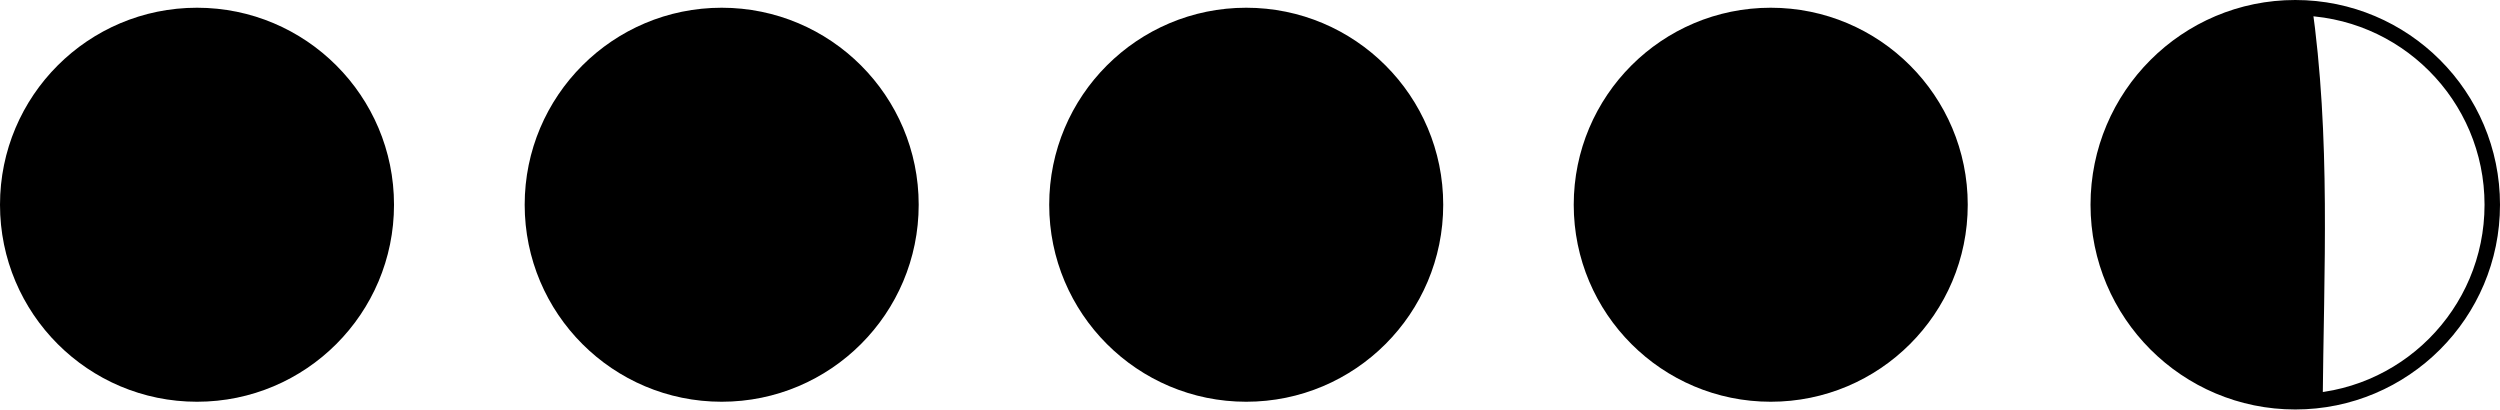 <?xml version="1.0" encoding="UTF-8"?><svg id="Layer_2" xmlns="http://www.w3.org/2000/svg" viewBox="0 0 161.67 26.49"><defs><style>.cls-1{fill:none;stroke:#000;stroke-miterlimit:10;}.cls-2{stroke-width:0px;}</style></defs><g id="Layer_1-2"><circle class="cls-2" cx="12.74" cy="13.24" r="12.74"/><circle class="cls-2" cx="46.67" cy="13.24" r="12.74"/><circle class="cls-2" cx="80.59" cy="13.24" r="12.74"/><circle class="cls-2" cx="114.51" cy="13.24" r="12.74"/><circle class="cls-1" cx="148.43" cy="13.24" r="12.74"/><path class="cls-2" d="m149.49.17c-.23-.01-.46-.04-.7-.04-7.24,0-13.11,5.87-13.11,13.11s5.87,13.11,13.11,13.11c.48,0,.95-.03,1.41-.08.08-8.91.54-17.33-.71-26.1Z"/></g></svg>